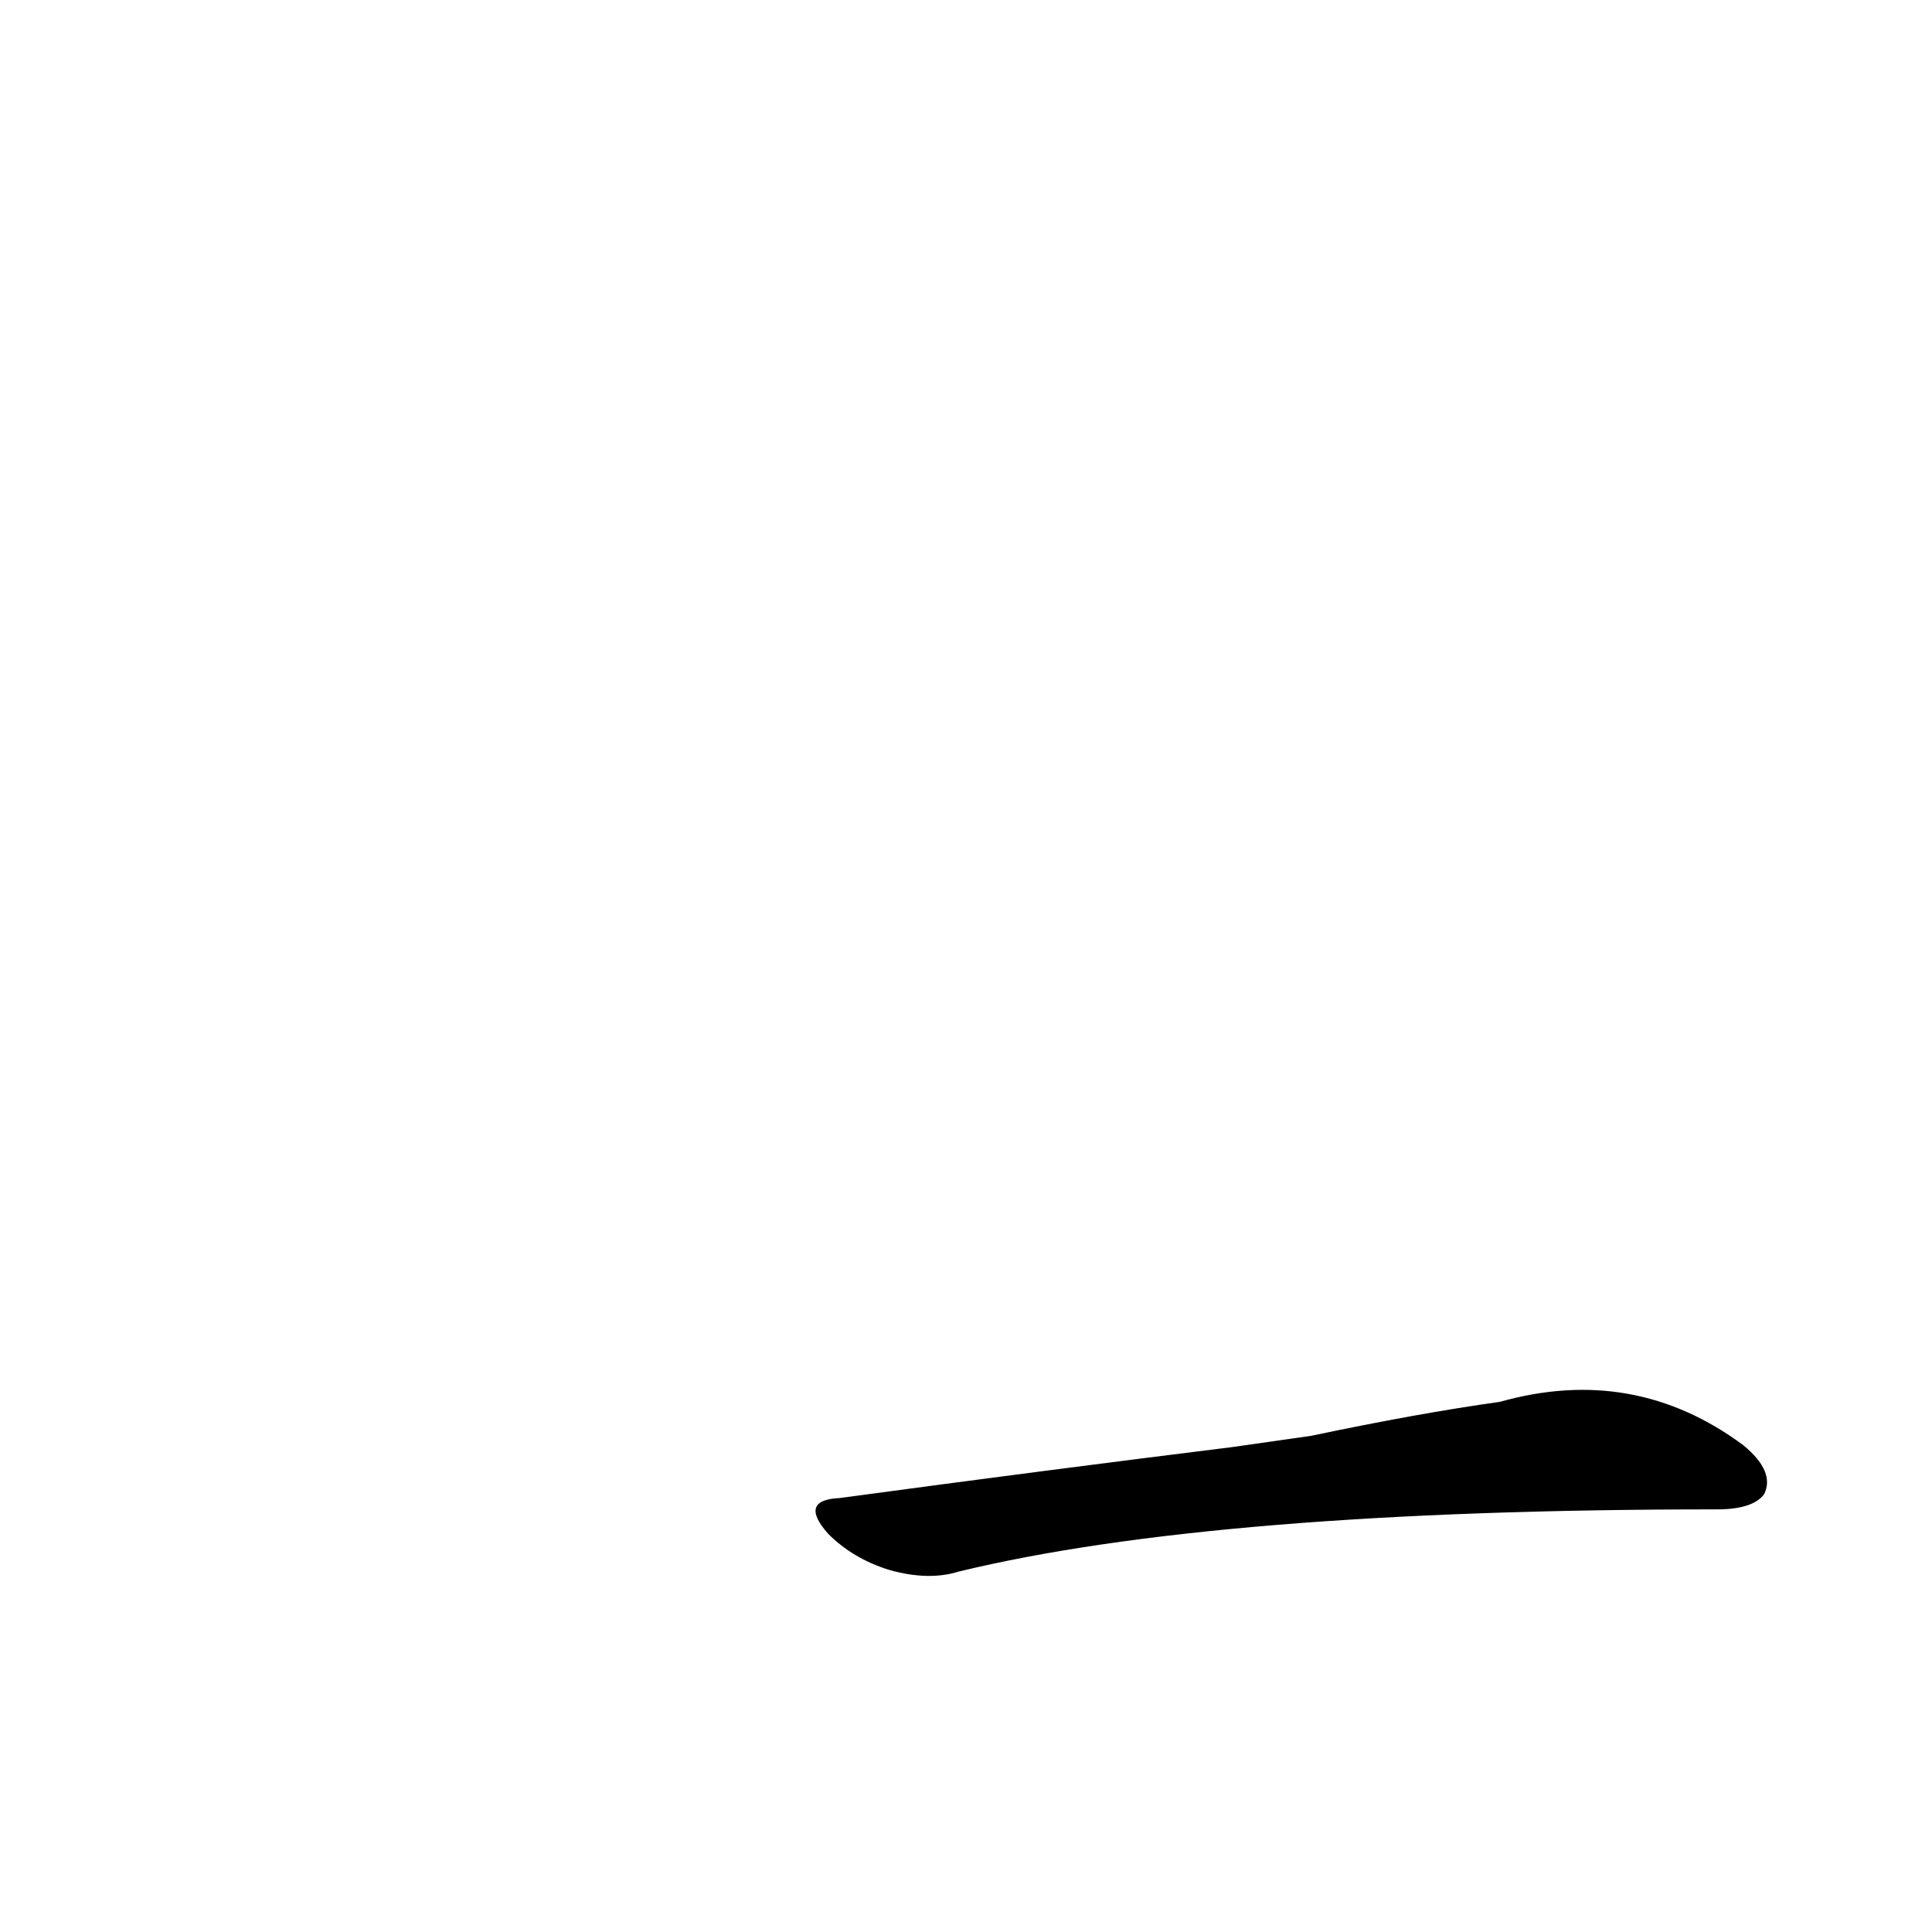 <?xml version='1.0' encoding='utf-8'?>
<svg xmlns="http://www.w3.org/2000/svg" version="1.1" viewBox="0 0 1024 1024"><g transform="scale(1, -1) translate(0, -900)"><path d="M 653 133 Q 556 121 445 106 Q 423 105 439 87 Q 452 74 471 68 Q 492 62 508 67 Q 644 100 910 100 Q 929 100 935 108 Q 941 120 924 134 Q 866 177 795 157 Q 752 151 695 139 L 653 133 Z" fill="black" /></g></svg>